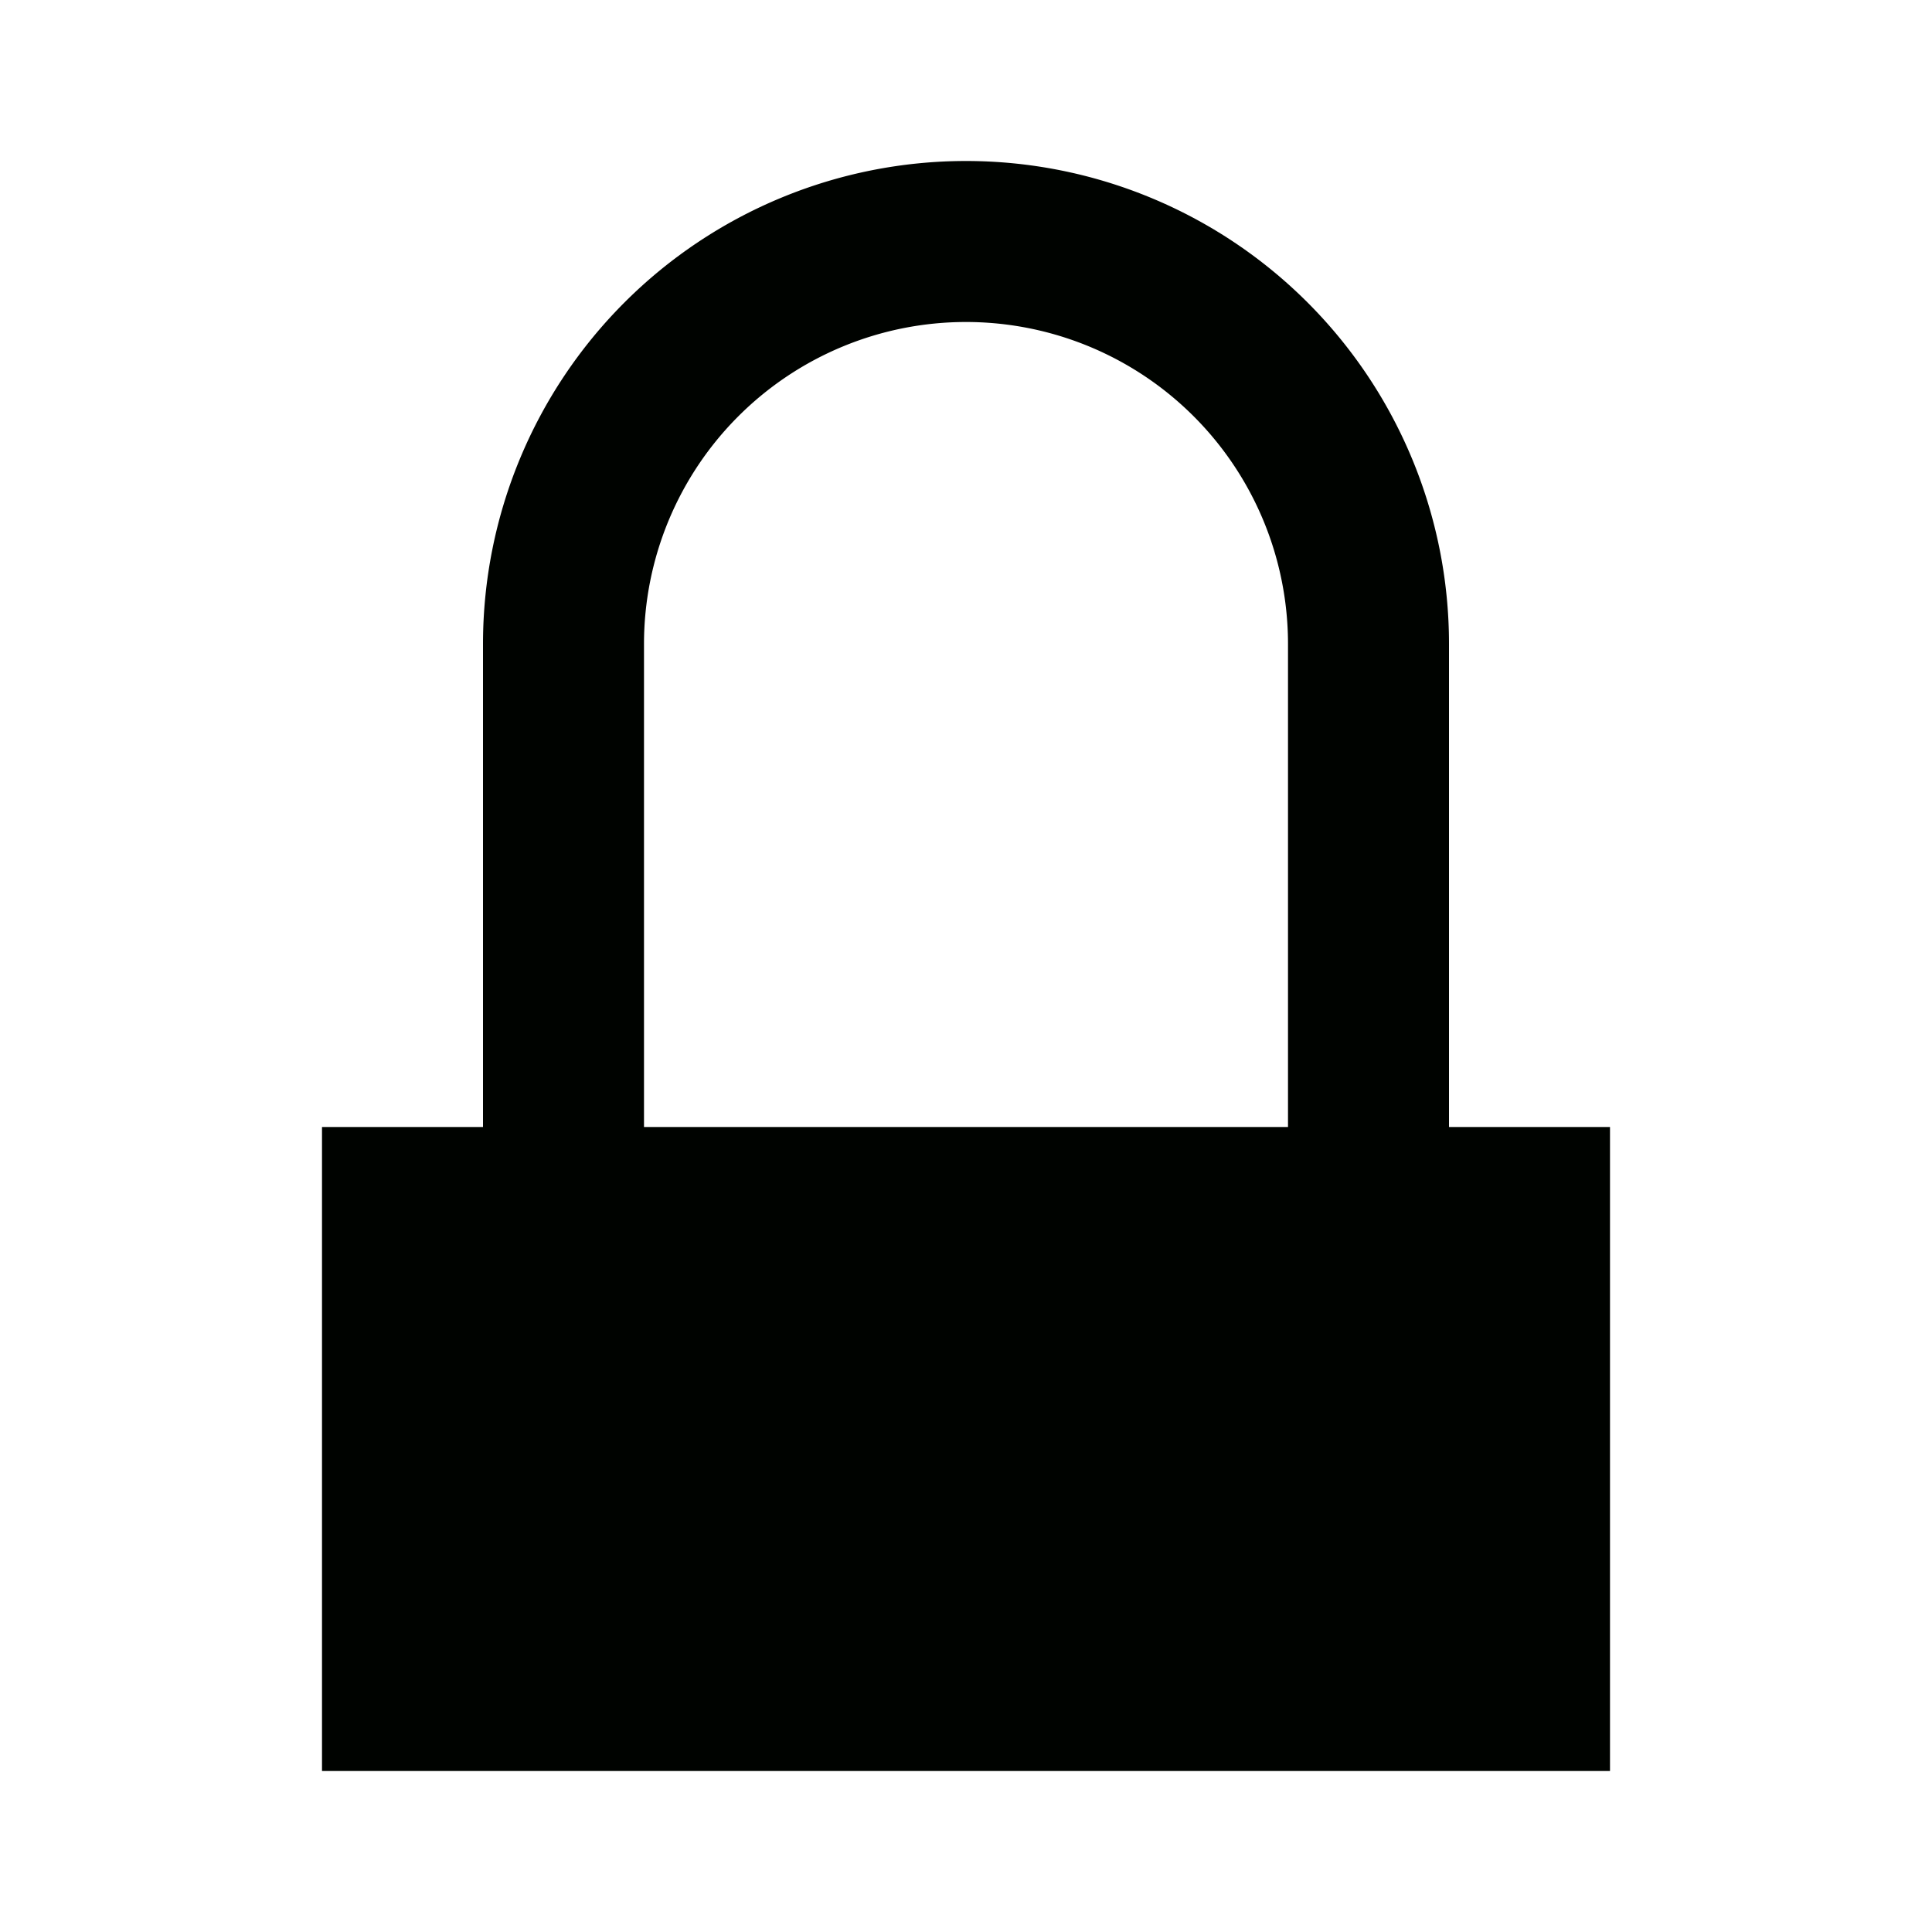 <?xml version="1.0" encoding="UTF-8" standalone="no"?>
<svg
   xmlns:dc="http://purl.org/dc/elements/1.1/"
   xmlns:cc="http://creativecommons.org/ns#"
   xmlns:rdf="http://www.w3.org/1999/02/22-rdf-syntax-ns#"
   xmlns:svg="http://www.w3.org/2000/svg"
   xmlns="http://www.w3.org/2000/svg"
   id="svg2"
   height="24"
   width="24"
   version="1.1">
  <defs
     id="defs8" />
  <path
     id="path4136"
     d="M 12 2 A 6 6 0 0 0 6 8 L 6 14 L 4 14 L 4 22 L 20 22 L 20 14 L 18 14 L 18 8 A 6 6 0 0 0 12 2 z M 12 4 A 4 4 0 0 1 16 8 L 16 14 L 8 14 L 8 8 A 4 4 0 0 1 12 4 z "
     style="fill:#000300;fill-opacity:1;stroke:none;stroke-width:0;stroke-miterlimit:4;stroke-dasharray:none;stroke-opacity:1" />
</svg>
